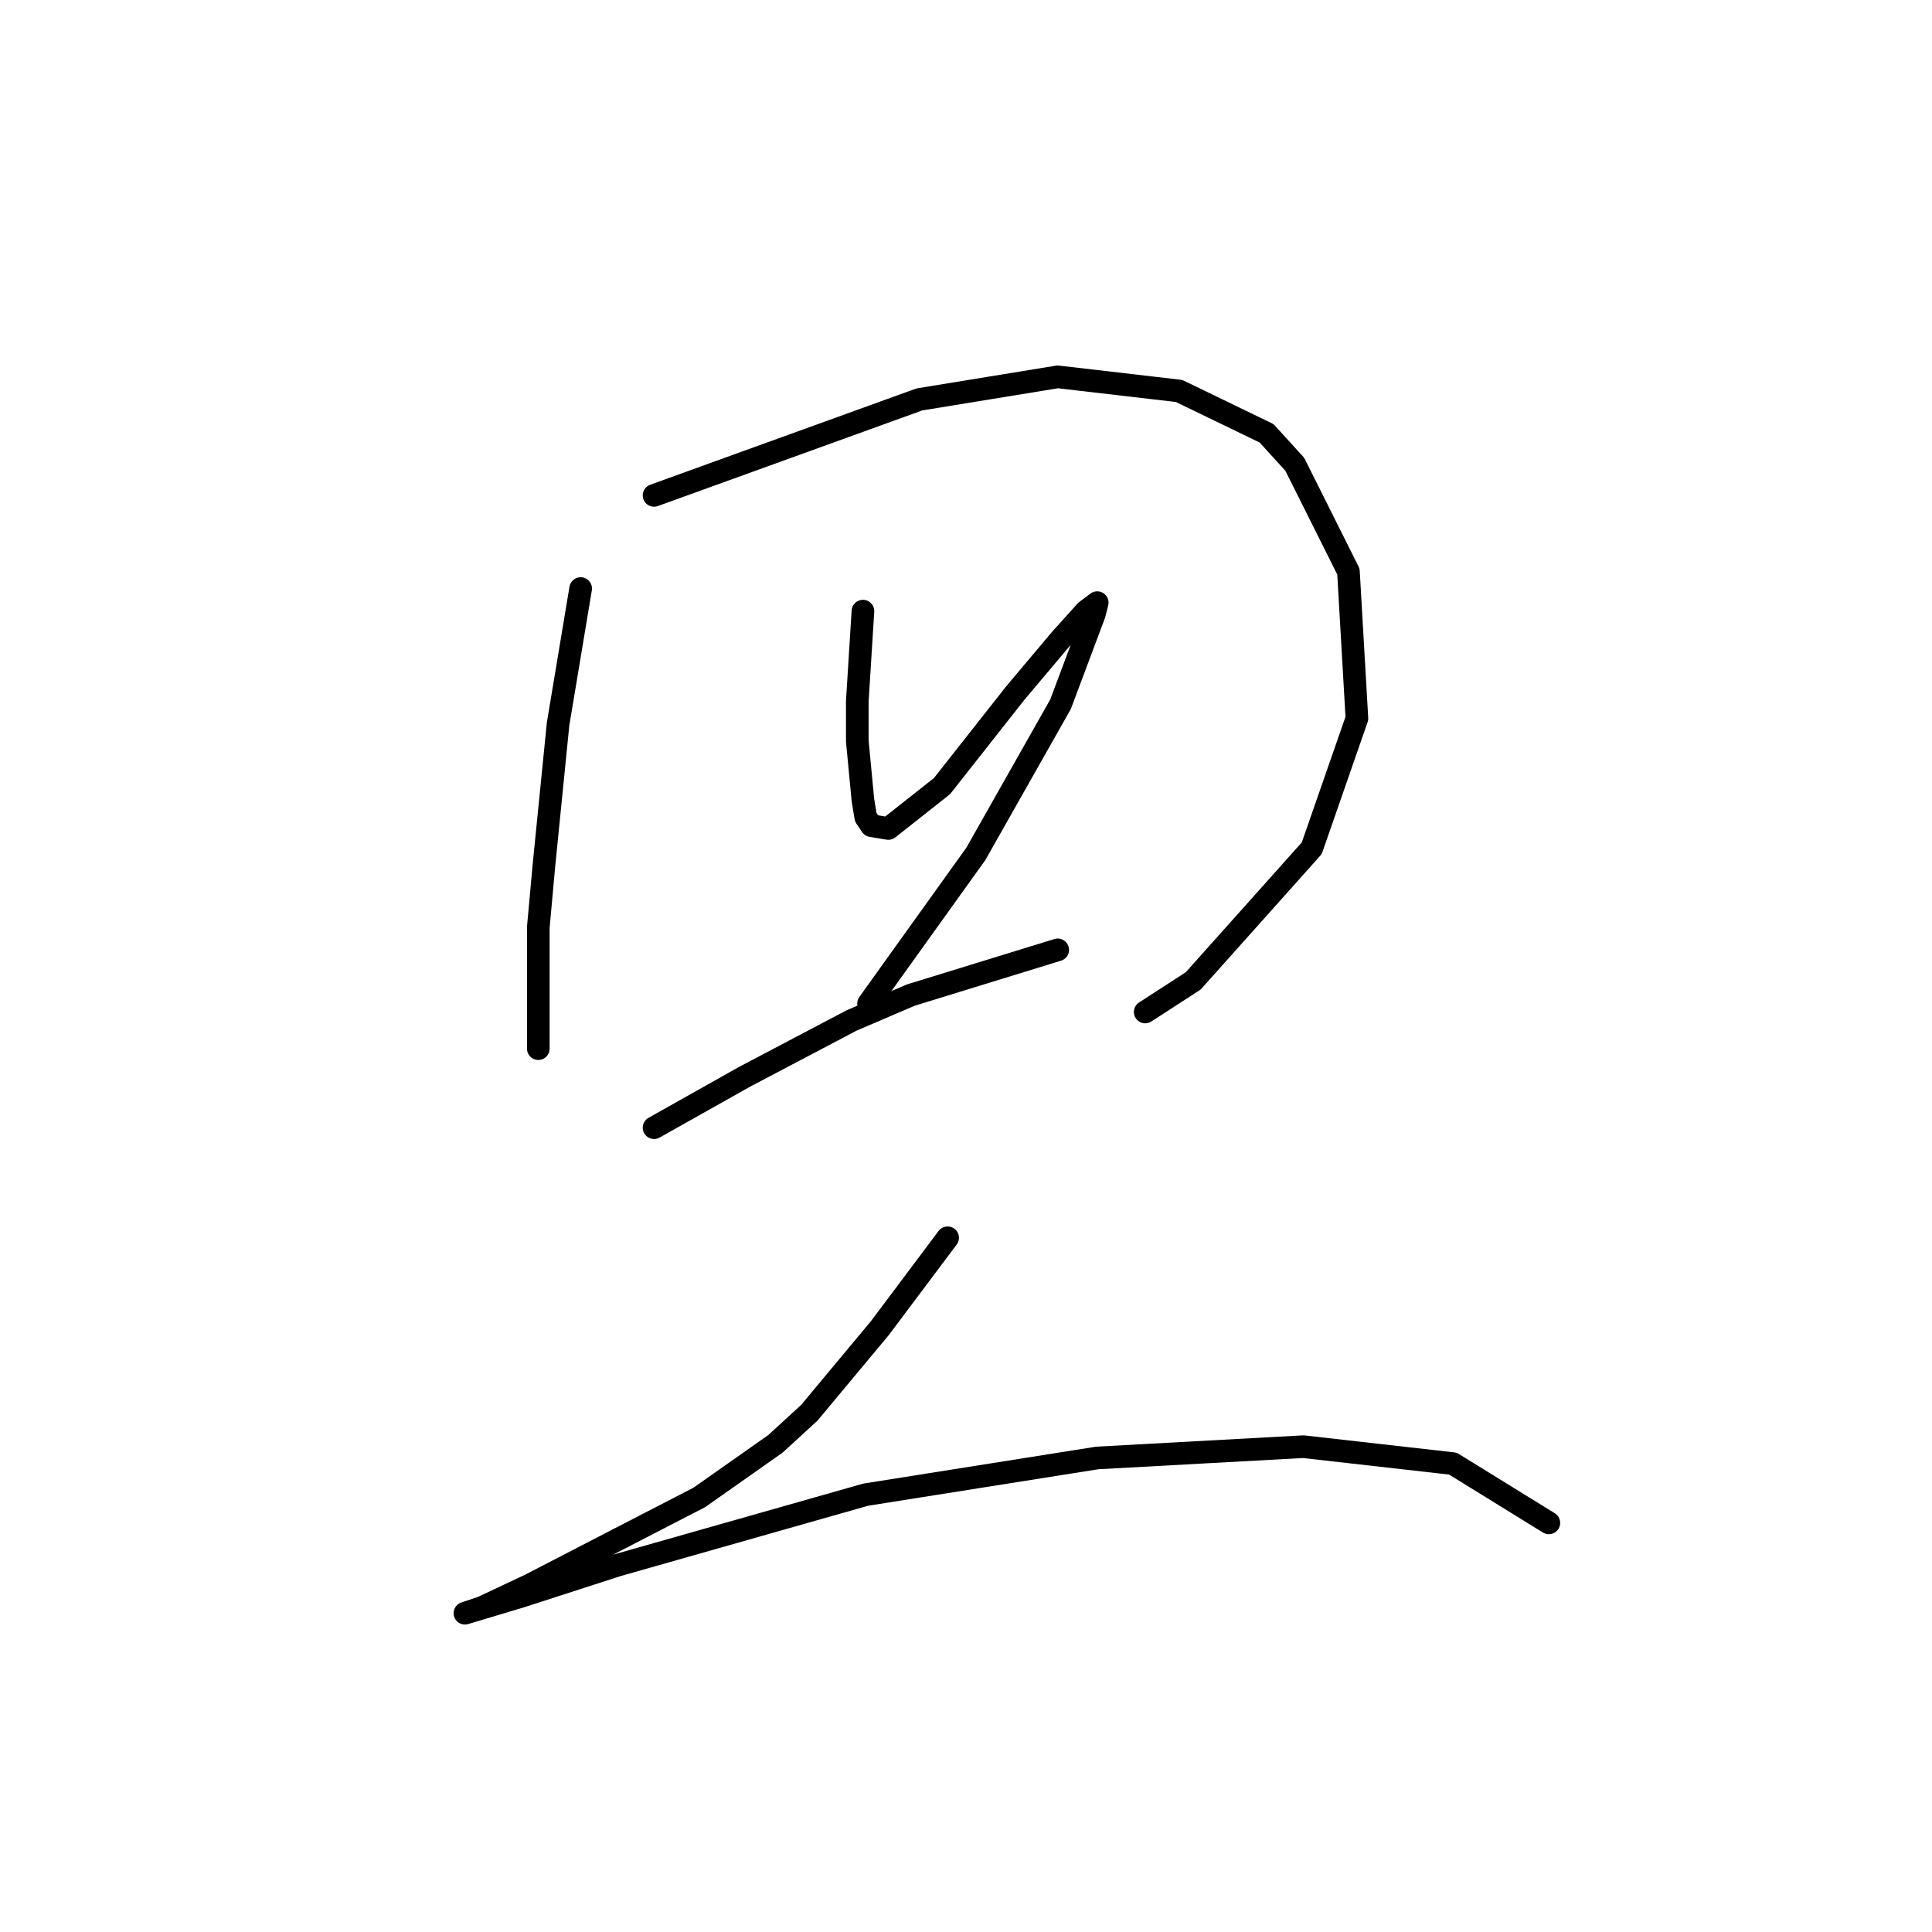 <?xml version="1.0" standalone="no"?>
    <svg width="256" height="256" xmlns="http://www.w3.org/2000/svg" version="1.1">
    <polyline stroke="black" stroke-width="3" stroke-linecap="round" fill="transparent" stroke-linejoin="round" points="76.94 77.986 75.444 86.963 73.948 95.94 72.077 114.641 71.329 122.87 71.329 134.091 71.329 138.953 71.329 138.953 " />
        <polyline stroke="black" stroke-width="3" stroke-linecap="round" fill="transparent" stroke-linejoin="round" points="86.665 65.643 104.244 59.285 121.823 52.926 140.151 49.934 156.234 51.804 167.829 57.415 171.57 61.529 178.676 75.742 179.798 95.192 173.814 112.397 158.104 129.977 151.746 134.091 151.746 134.091 " />
        <polyline stroke="black" stroke-width="3" stroke-linecap="round" fill="transparent" stroke-linejoin="round" points="114.343 80.979 113.969 86.963 113.595 92.948 113.595 98.184 114.343 106.039 114.717 108.283 115.465 109.405 117.709 109.779 124.816 104.168 134.541 91.825 140.525 84.719 143.891 80.979 145.387 79.856 145.013 81.353 140.525 93.322 129.304 113.145 115.091 132.969 115.091 132.969 " />
        <polyline stroke="black" stroke-width="3" stroke-linecap="round" fill="transparent" stroke-linejoin="round" points="86.665 149.426 92.649 146.06 98.634 142.694 105.74 138.953 112.847 135.213 120.701 131.847 140.151 125.862 140.151 125.862 " />
        <polyline stroke="black" stroke-width="3" stroke-linecap="round" fill="transparent" stroke-linejoin="round" points="125.564 164.013 121.075 169.998 116.587 175.982 107.236 187.203 102.748 191.318 92.649 198.424 81.054 204.409 70.207 210.019 63.849 213.011 61.605 213.759 69.085 211.515 81.802 207.401 114.717 198.05 145.387 193.188 172.692 191.692 192.515 193.936 205.232 201.79 205.232 201.79 " />
        </svg>